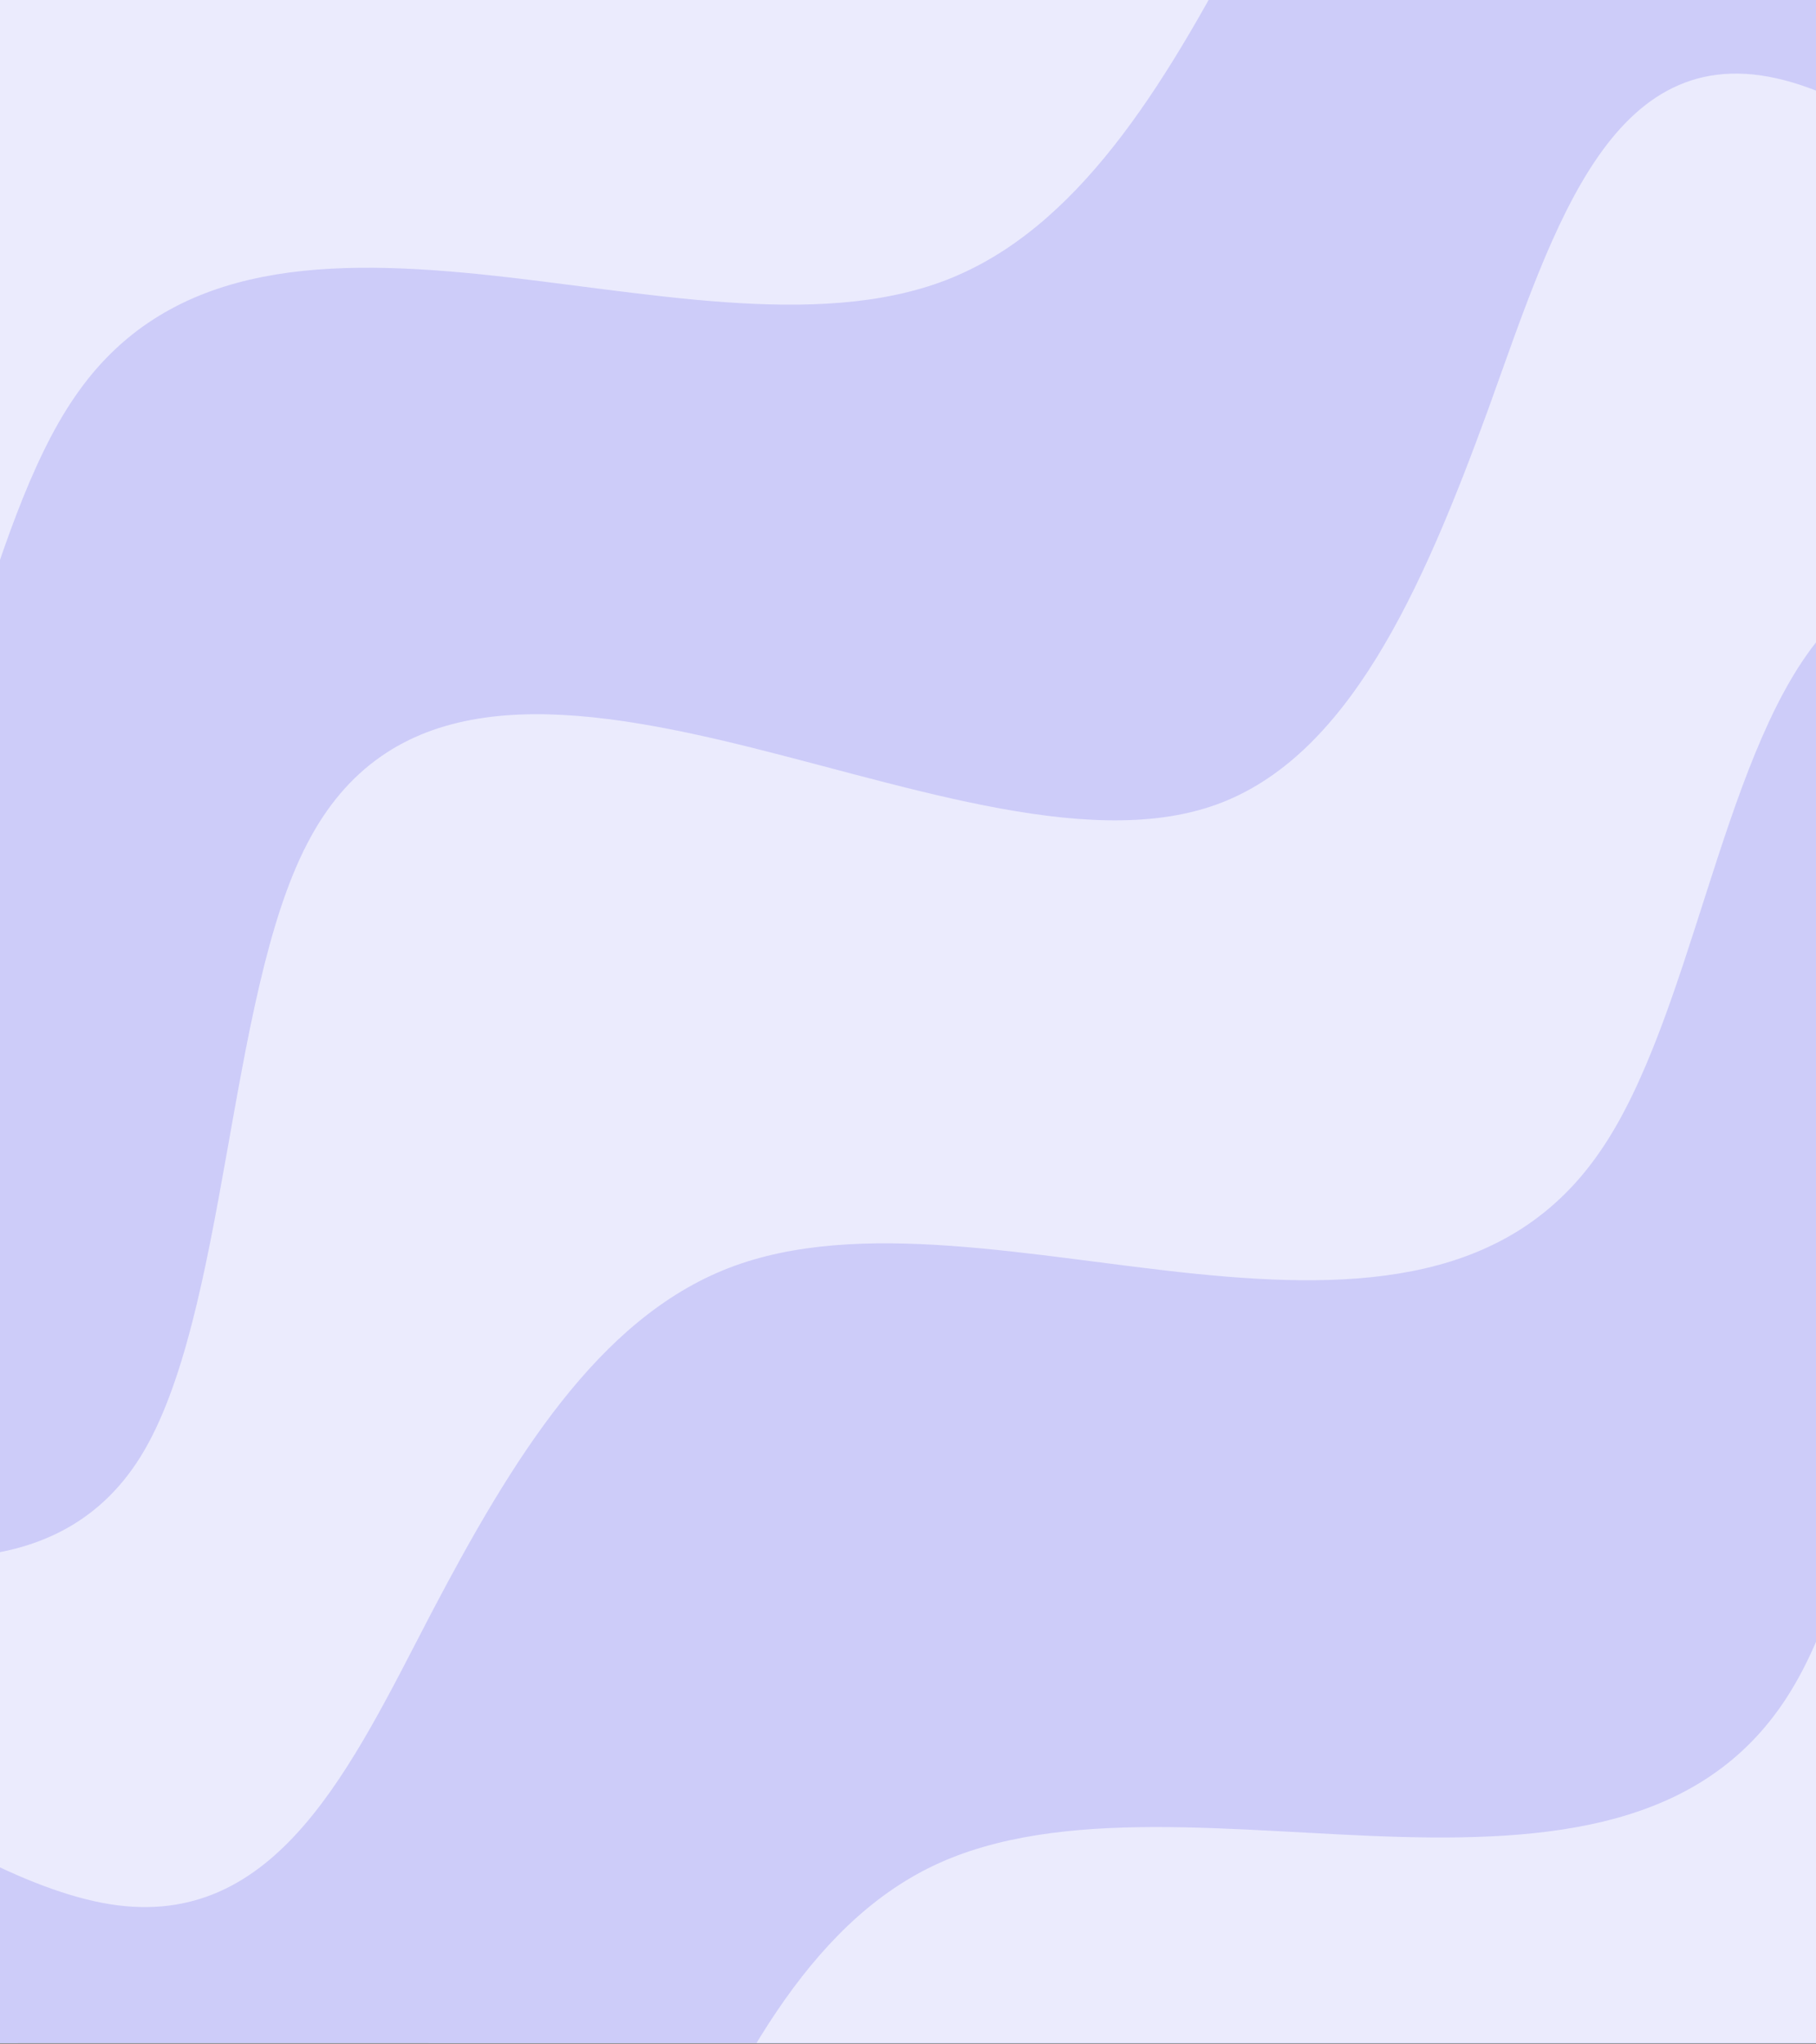 <svg width="1531" height="1723" viewBox="0 0 1531 1723" fill="none" xmlns="http://www.w3.org/2000/svg">
<rect x="0" y="0" width="1531" height="1723" fill="#333333" stroke="none"/>
<g clip-path="url(#clip0_221_1538)">
<path d="M1531 0H0V1722.38H1531V0Z" fill="#CDCCF9"/>
<path d="M0 338.096L36.361 340.01C72.882 341.764 145.604 345.591 218.486 323.743C291.368 301.894 364.091 254.688 436.973 250.382C509.855 246.076 582.577 284.989 655.778 280.683C728.82 276.377 802.18 229.172 875.222 230.447C948.423 231.723 1021.15 281.8 1094.03 299.023C1166.91 316.247 1239.63 300.937 1312.51 271.593C1385.4 242.408 1458.12 199.349 1494.64 177.819L1531 156.29" stroke="#ABABF6" stroke-width="63.792" stroke-linecap="round"/>
<g clip-path="url(#clip1_221_1538)">
<path d="M1531 0H0V1722.38H1531V0Z" fill="#EBEBFD"/>
<path d="M2071.47 179.523L1962.05 87.369C1852.13 -5.239 1633.3 -189.546 1492.32 -212.079C1351.34 -234.611 1288.68 -95.591 1221.15 33.931C1153.34 162.888 1080.85 281.559 970.811 324.255C861 366.838 713.869 333.335 576.755 319.393C439.411 305.563 312.315 311.182 236.046 422.616C159.503 533.485 134.522 750.511 53.611 852.335C-27.3 954.16 -163.679 940.56 -231.826 934.437L-300.016 927.637L-794.207 -95.481L-741.58 -120.901C-688.723 -146.432 -583.47 -197.272 -477.986 -248.224C-372.501 -299.175 -267.248 -350.015 -161.764 -400.966C-56.28 -451.917 48.973 -502.757 154.919 -553.931C260.633 -604.994 366.81 -656.28 472.525 -707.343C578.47 -758.517 683.723 -809.357 789.207 -860.308C894.691 -911.259 999.945 -962.099 1105.43 -1013.05C1210.91 -1064 1316.17 -1114.84 1369.02 -1140.37L1421.65 -1165.79L2071.47 179.523Z" fill="#CDCCF9"/>
<path d="M2173.43 632.209L2046.18 503.141C1918.34 373.442 1663.84 115.305 1511.72 69.702C1359.6 24.098 1310.31 190.804 1254.69 344.995C1198.72 498.443 1136.52 638.411 1025.19 678.444C914.094 718.366 754.104 658.242 607.132 623.89C459.929 589.651 325.975 581.072 258.878 711.495C191.422 841.176 191.644 1110.38 118.448 1228.18C45.252 1345.97 -100.899 1312.14 -173.847 1296.08L-246.923 1279.16L-896.273 -65.18L-843.647 -90.599C-790.789 -116.131 -685.536 -166.971 -580.052 -217.922C-474.568 -268.873 -369.315 -319.713 -263.831 -370.664C-158.347 -421.616 -53.094 -472.455 52.852 -523.63C158.567 -574.693 264.743 -625.978 370.458 -677.041C476.404 -728.215 581.657 -779.055 687.141 -830.007C792.625 -880.958 897.878 -931.798 1003.36 -982.749C1108.85 -1033.7 1214.1 -1084.54 1266.96 -1110.07L1319.58 -1135.49L2173.43 632.209Z" fill="#CDCCF9"/>
<path d="M-389.129 1406.81L-279.712 1498.97C-169.79 1591.57 49.045 1775.88 190.023 1798.41C331.001 1820.95 393.661 1681.93 461.194 1552.4C528.999 1423.45 601.488 1304.78 711.53 1262.08C821.34 1219.5 968.471 1253 1105.58 1266.94C1242.93 1280.77 1370.03 1275.15 1446.29 1163.72C1522.84 1052.85 1547.82 835.825 1628.73 734C1709.64 632.176 1846.02 645.775 1914.17 651.898L1982.36 658.698L2476.55 1681.82L2423.92 1707.24C2371.06 1732.77 2265.81 1783.61 2160.33 1834.56C2054.84 1885.51 1949.59 1936.35 1844.1 1987.3C1738.62 2038.25 1633.37 2089.09 1527.42 2140.27C1421.71 2191.33 1315.53 2242.62 1209.82 2293.68C1103.87 2344.85 998.617 2395.69 893.133 2446.64C787.649 2497.6 682.396 2548.43 576.912 2599.39C471.428 2650.34 366.174 2701.18 313.317 2726.71L260.69 2752.13L-389.129 1406.81Z" fill="#CDCCF9"/>
<path d="M1898.62 91.264L1789.21 -0.89C1679.29 -93.498 1460.45 -277.806 1319.47 -300.338C1178.49 -322.87 1115.83 -183.85 1048.3 -54.328C980.496 74.629 908.007 193.3 797.966 235.995C688.156 278.579 541.024 245.076 403.911 231.134C266.566 217.304 139.47 222.923 63.201 334.357C-13.342 445.226 -38.323 662.252 -119.234 764.076C-200.145 865.901 -336.524 852.301 -404.671 846.178L-472.861 839.378L-967.052 -183.74L-914.425 -209.16C-861.568 -234.692 -756.314 -285.532 -650.83 -336.483C-545.346 -387.434 -440.093 -438.274 -334.609 -489.225C-229.125 -540.177 -123.872 -591.016 -17.926 -642.191C87.789 -693.253 193.965 -744.539 299.68 -795.602C405.626 -846.776 510.879 -897.616 616.363 -948.567C721.847 -999.519 827.1 -1050.36 932.584 -1101.31C1038.07 -1152.26 1143.32 -1203.1 1196.18 -1228.63L1248.81 -1254.05L1898.62 91.264Z" fill="#EBEBFD"/>
<path d="M-486.412 1213.84L-376.994 1306C-267.073 1398.6 -48.237 1582.91 92.741 1605.44C233.719 1627.98 296.379 1488.96 363.912 1359.43C431.717 1230.48 504.206 1111.81 614.247 1069.11C724.058 1026.53 871.189 1060.03 1008.3 1073.97C1145.65 1087.8 1272.74 1082.18 1349.01 970.75C1425.56 859.881 1450.54 642.855 1531.45 541.03C1612.36 439.206 1748.74 452.806 1816.88 458.929L1885.07 465.729L2379.26 1488.85L2326.64 1514.27C2273.78 1539.8 2168.53 1590.64 2063.04 1641.59C1957.56 1692.54 1852.31 1743.38 1746.82 1794.33C1641.34 1845.28 1536.09 1896.12 1430.14 1947.3C1324.42 1998.36 1218.25 2049.65 1112.53 2100.71C1006.59 2151.88 901.335 2202.72 795.851 2253.67C690.367 2304.63 585.113 2355.47 479.629 2406.42C374.145 2457.37 268.892 2508.21 216.035 2533.74L163.408 2559.16L-486.412 1213.84Z" fill="#CDCCF9"/>
<path d="M-299.821 1798.15L-183.921 1882.01C-67.485 1966.28 164.314 2133.99 306.568 2146.09C448.822 2158.19 501.086 2014.94 558.908 1880.8C617.044 1747.21 680.608 1623.52 787.21 1572.85C893.591 1522.3 1042.79 1544.89 1180.56 1548.71C1318.55 1552.4 1444.88 1537.45 1512.75 1420.71C1580.93 1304.51 1589.88 1086.23 1663.08 978.733C1736.28 871.233 1873.29 874.764 1941.71 875.858L2010.21 877.623L2578.32 1861.62L2527.71 1890.84C2476.87 1920.19 2375.64 1978.64 2274.19 2037.21C2172.74 2095.78 2071.51 2154.22 1970.06 2212.8C1868.61 2271.37 1767.38 2329.81 1665.49 2388.64C1563.82 2447.34 1461.7 2506.3 1360.03 2565C1258.13 2623.83 1156.91 2682.27 1055.46 2740.85C954.005 2799.42 852.777 2857.86 751.326 2916.43C649.876 2975.01 548.647 3033.45 497.811 3062.8L447.197 3092.02L-299.821 1798.15Z" fill="#EBEBFD"/>
</g>
</g>
<defs>
<clipPath id="clip0_221_1538">
<rect width="1531" height="1722.38" fill="white"/>
</clipPath>
<clipPath id="clip1_221_1538">
<rect width="1531" height="1722.38" fill="white"/>
</clipPath>
</defs>
</svg>
